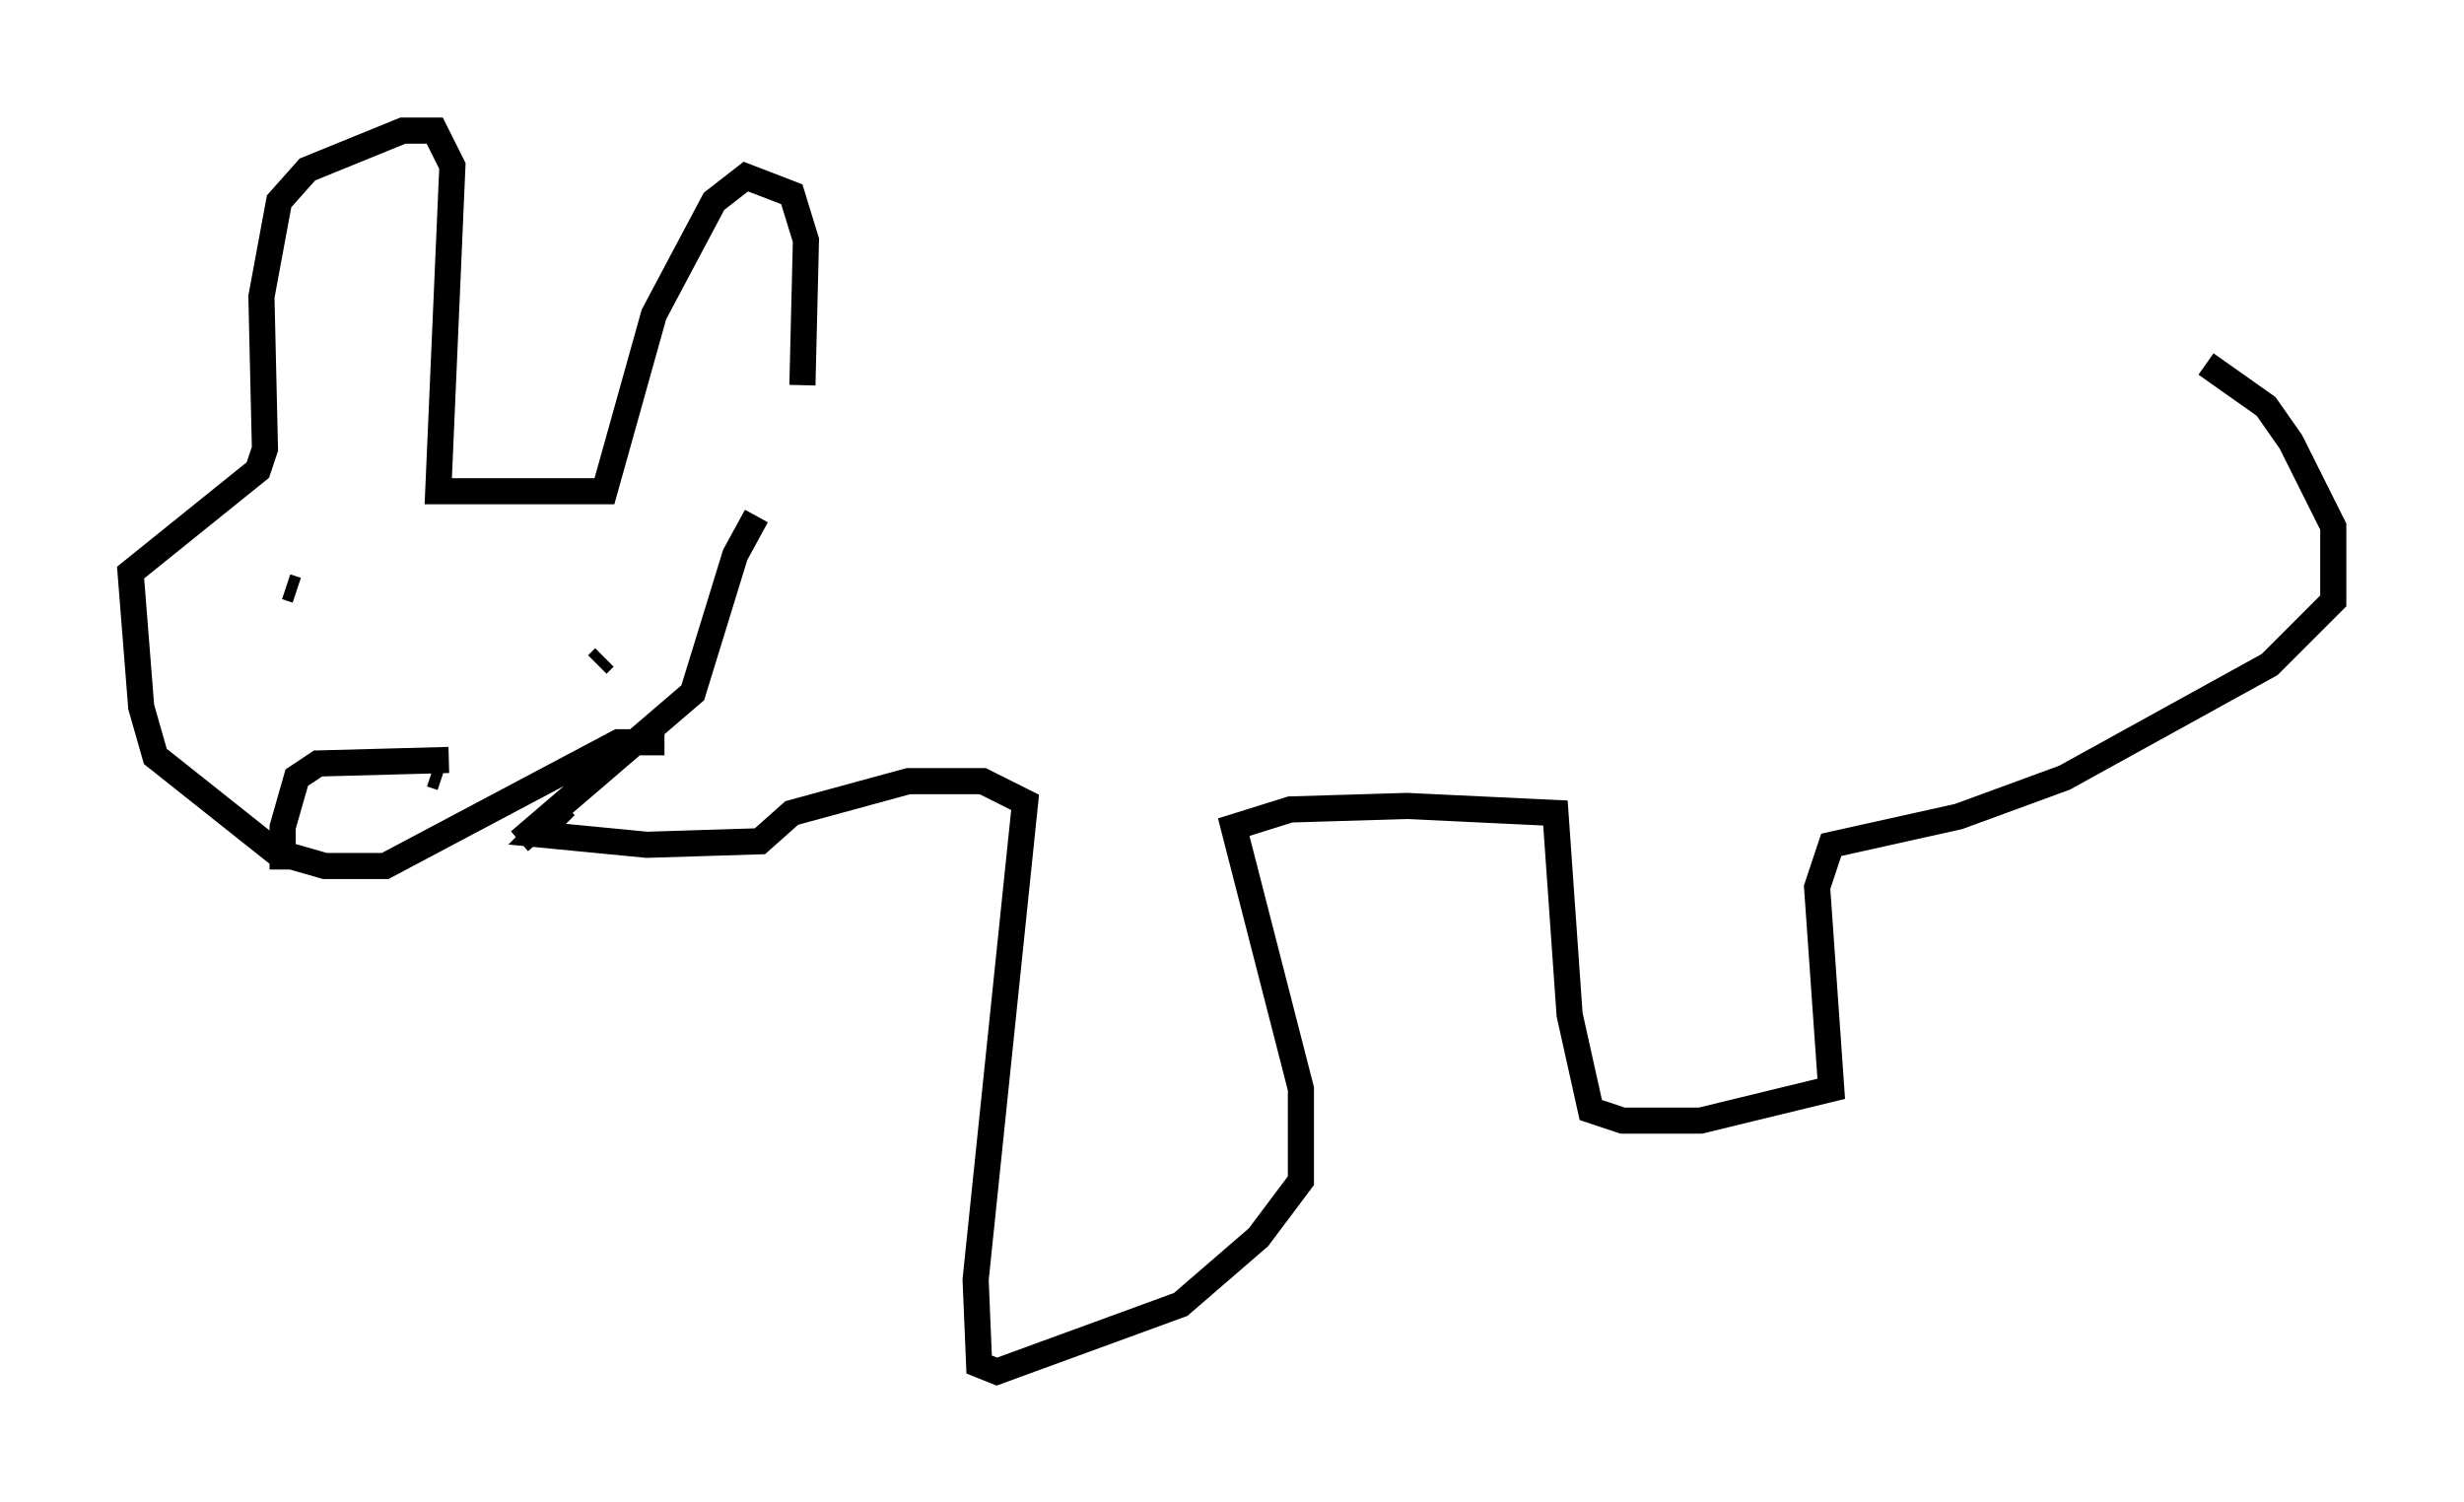 <?xml version="1.0" encoding="utf-8" ?>
<svg baseProfile="full" height="57.496" version="1.1" width="94.302" xmlns="http://www.w3.org/2000/svg" xmlns:ev="http://www.w3.org/2001/xml-events" xmlns:xlink="http://www.w3.org/1999/xlink"><defs /><rect fill="white" height="57.496" width="94.302" x="0" y="0" /><path d="M29.492, 20.155 m1.218, -5.413 l0.135, -5.548 -0.541, -1.759 l-1.759, -0.677 -1.218, 0.947 l-2.3, 4.33 -1.894, 6.766 l-6.36, 0.0 0.541, -12.449 l-0.677, -1.353 -1.218, 0.0 l-3.654, 1.488 -1.083, 1.218 l-0.677, 3.654 0.135, 5.819 l-0.271, 0.812 -4.871, 3.924 l0.406, 5.142 0.541, 1.894 l4.601, 3.654 1.894, 0.541 l2.3, 0.0 8.931, -4.736 l1.759, 0.0 m-5.548, 3.789 l6.631, -5.683 1.624, -5.277 l0.812, -1.488 m-17.997, 2.706 l0.406, 0.135 m11.502, 2.842 l0.271, -0.271 m-5.954, 3.924 l-5.007, 0.135 -0.812, 0.541 l-0.541, 1.894 0.0, 1.624 m5.683, -3.654 l0.406, 0.135 m4.736, 1.083 l-1.083, 1.083 4.195, 0.406 l4.33, -0.135 1.218, -1.083 l4.465, -1.218 2.842, 0.0 l1.624, 0.812 -1.894, 18.268 l0.135, 3.248 0.677, 0.271 l7.036, -2.571 2.977, -2.571 l1.624, -2.165 0.0, -3.518 l-2.571, -10.013 2.165, -0.677 l4.465, -0.135 5.683, 0.271 l0.541, 7.713 0.812, 3.654 l1.218, 0.406 2.977, 0.0 l5.007, -1.218 -0.541, -7.713 l0.541, -1.624 4.871, -1.083 l4.059, -1.488 7.848, -4.33 l2.436, -2.436 0.0, -2.842 l-1.624, -3.248 -0.947, -1.353 l-2.3, -1.624 " fill="none" stroke="black" stroke-width="1" /></svg>